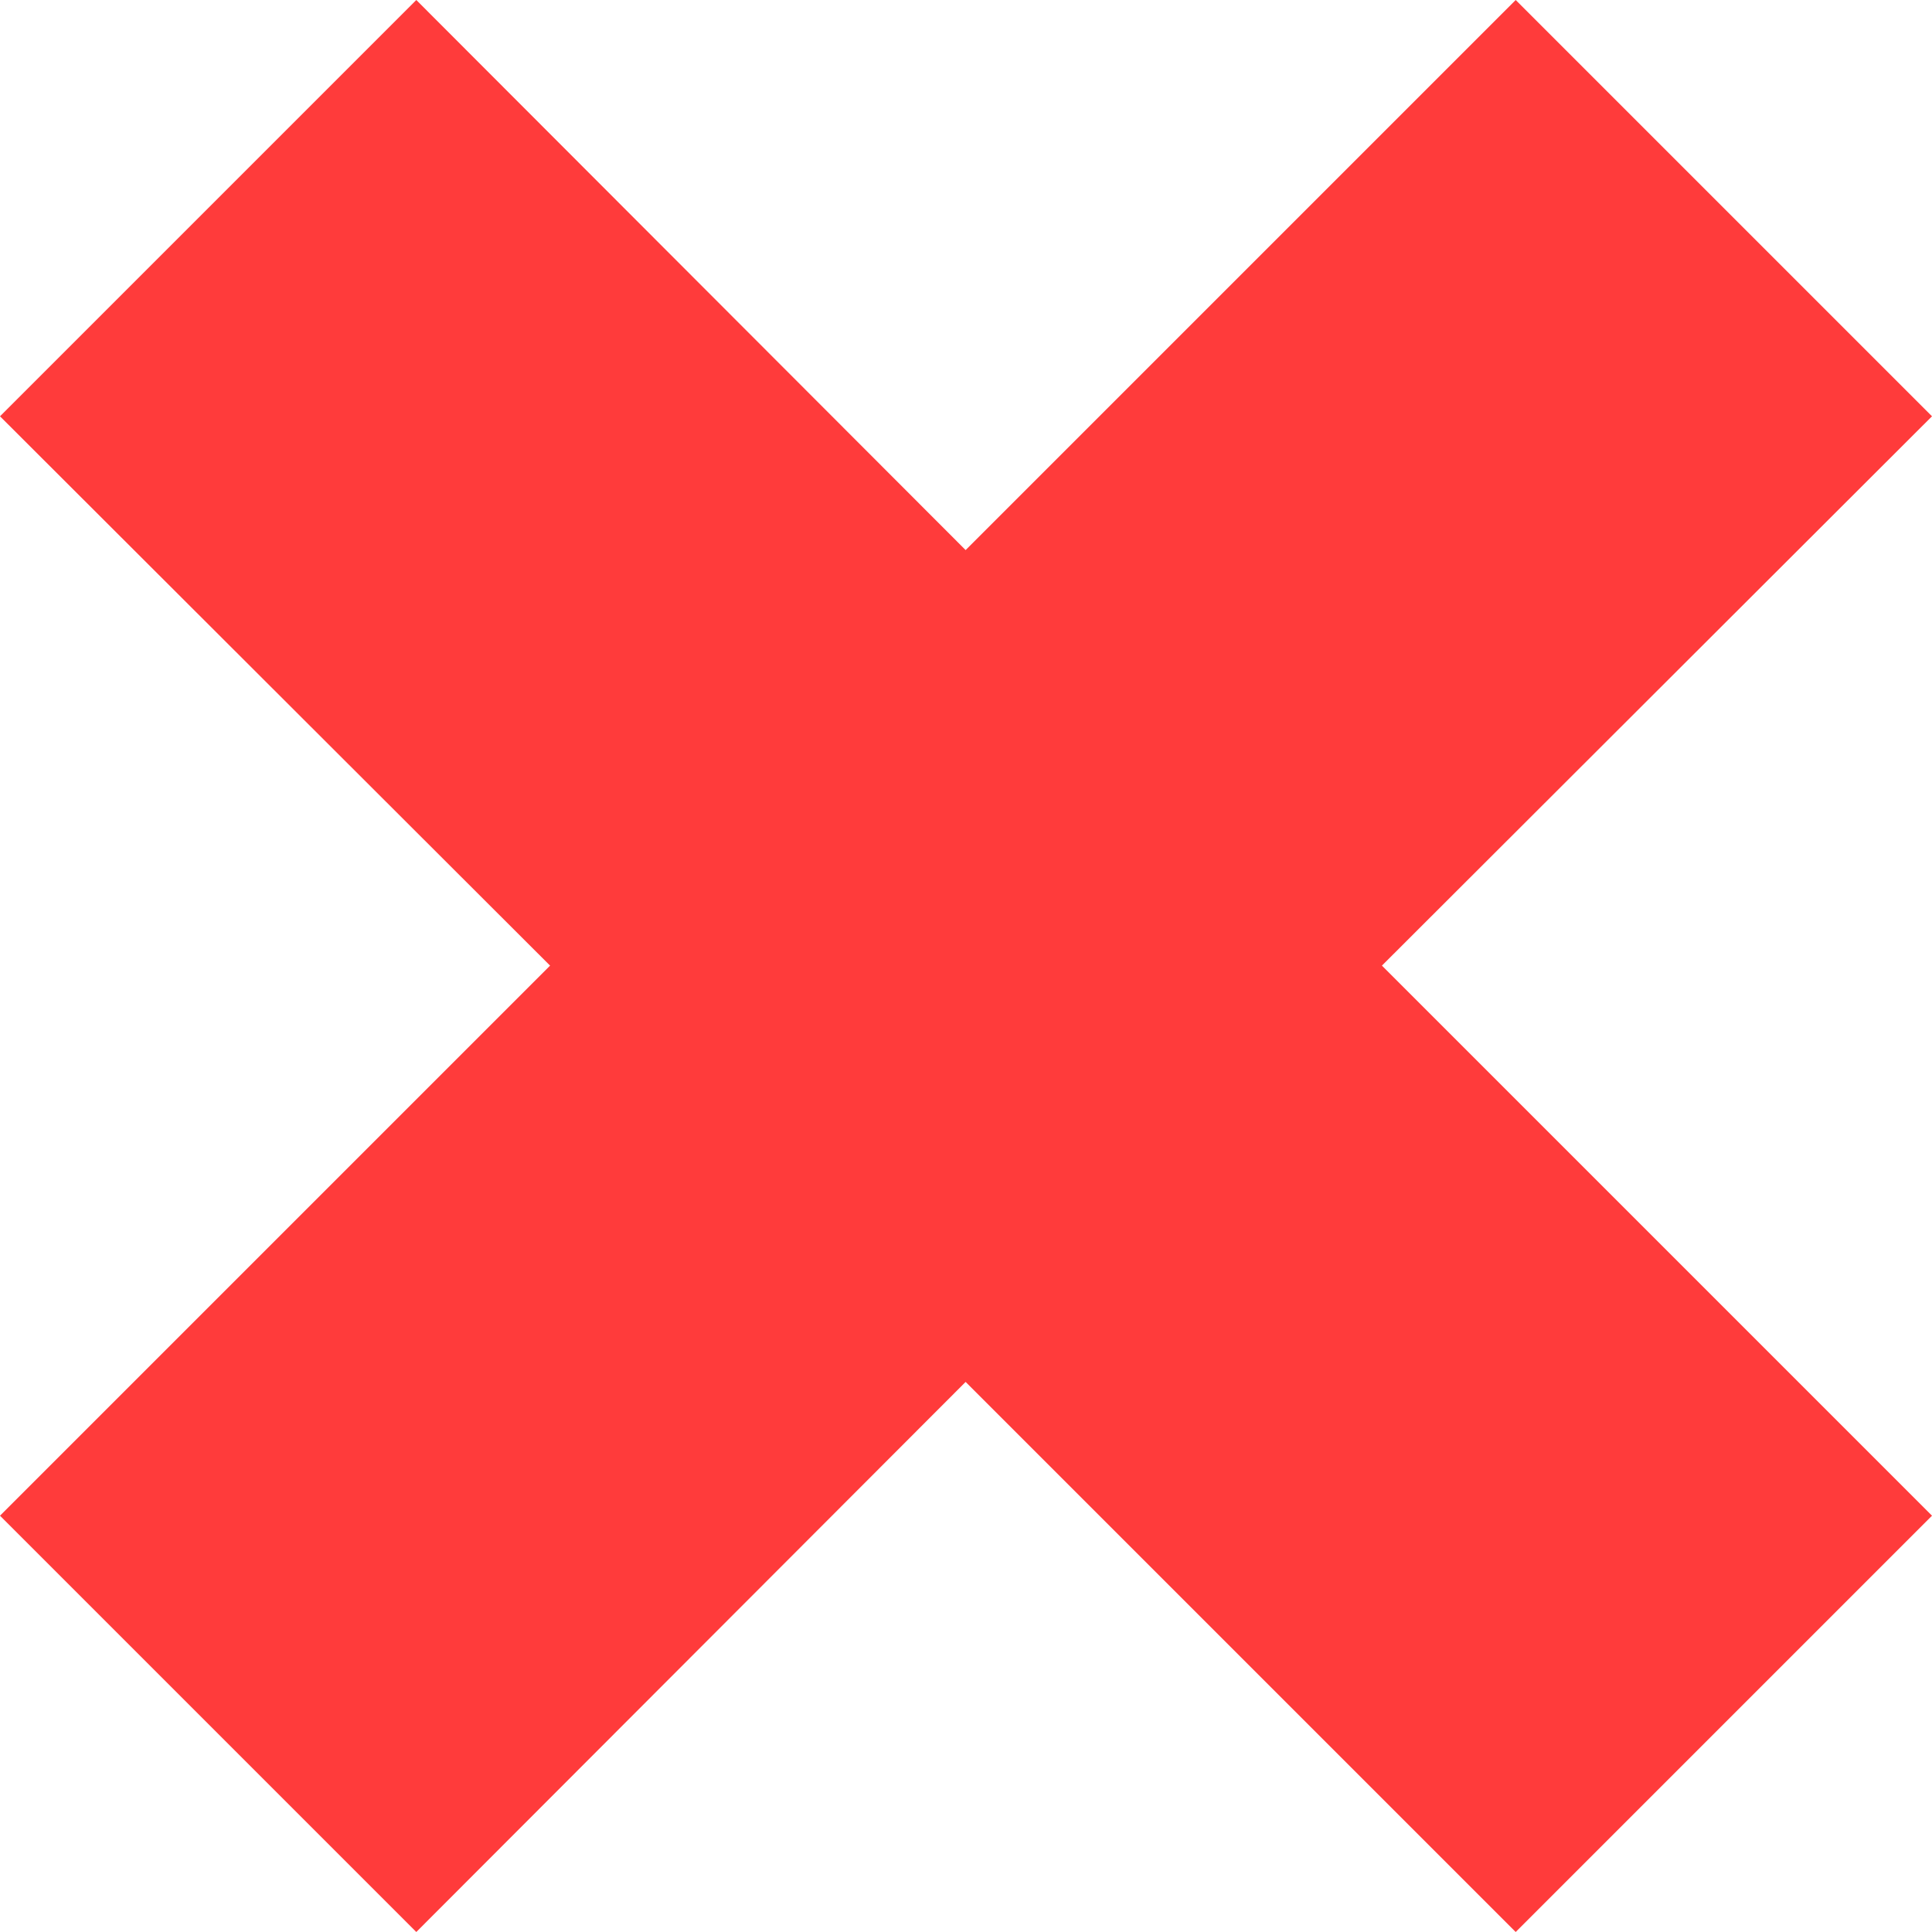 <svg xmlns="http://www.w3.org/2000/svg" viewBox="0 0 25.85 25.85"><defs><style>.cls-1{fill:#ff3b3b;}</style></defs><title>Asset 19@72x</title><g id="Layer_2" data-name="Layer 2"><g id="TEXTS"><polygon class="cls-1" points="25.85 5.57 20.28 0 12.92 7.36 5.57 0 0 5.57 7.36 12.92 0 20.28 5.57 25.85 12.92 18.49 20.28 25.85 25.85 20.28 18.49 12.92 25.85 5.57"/></g></g></svg>